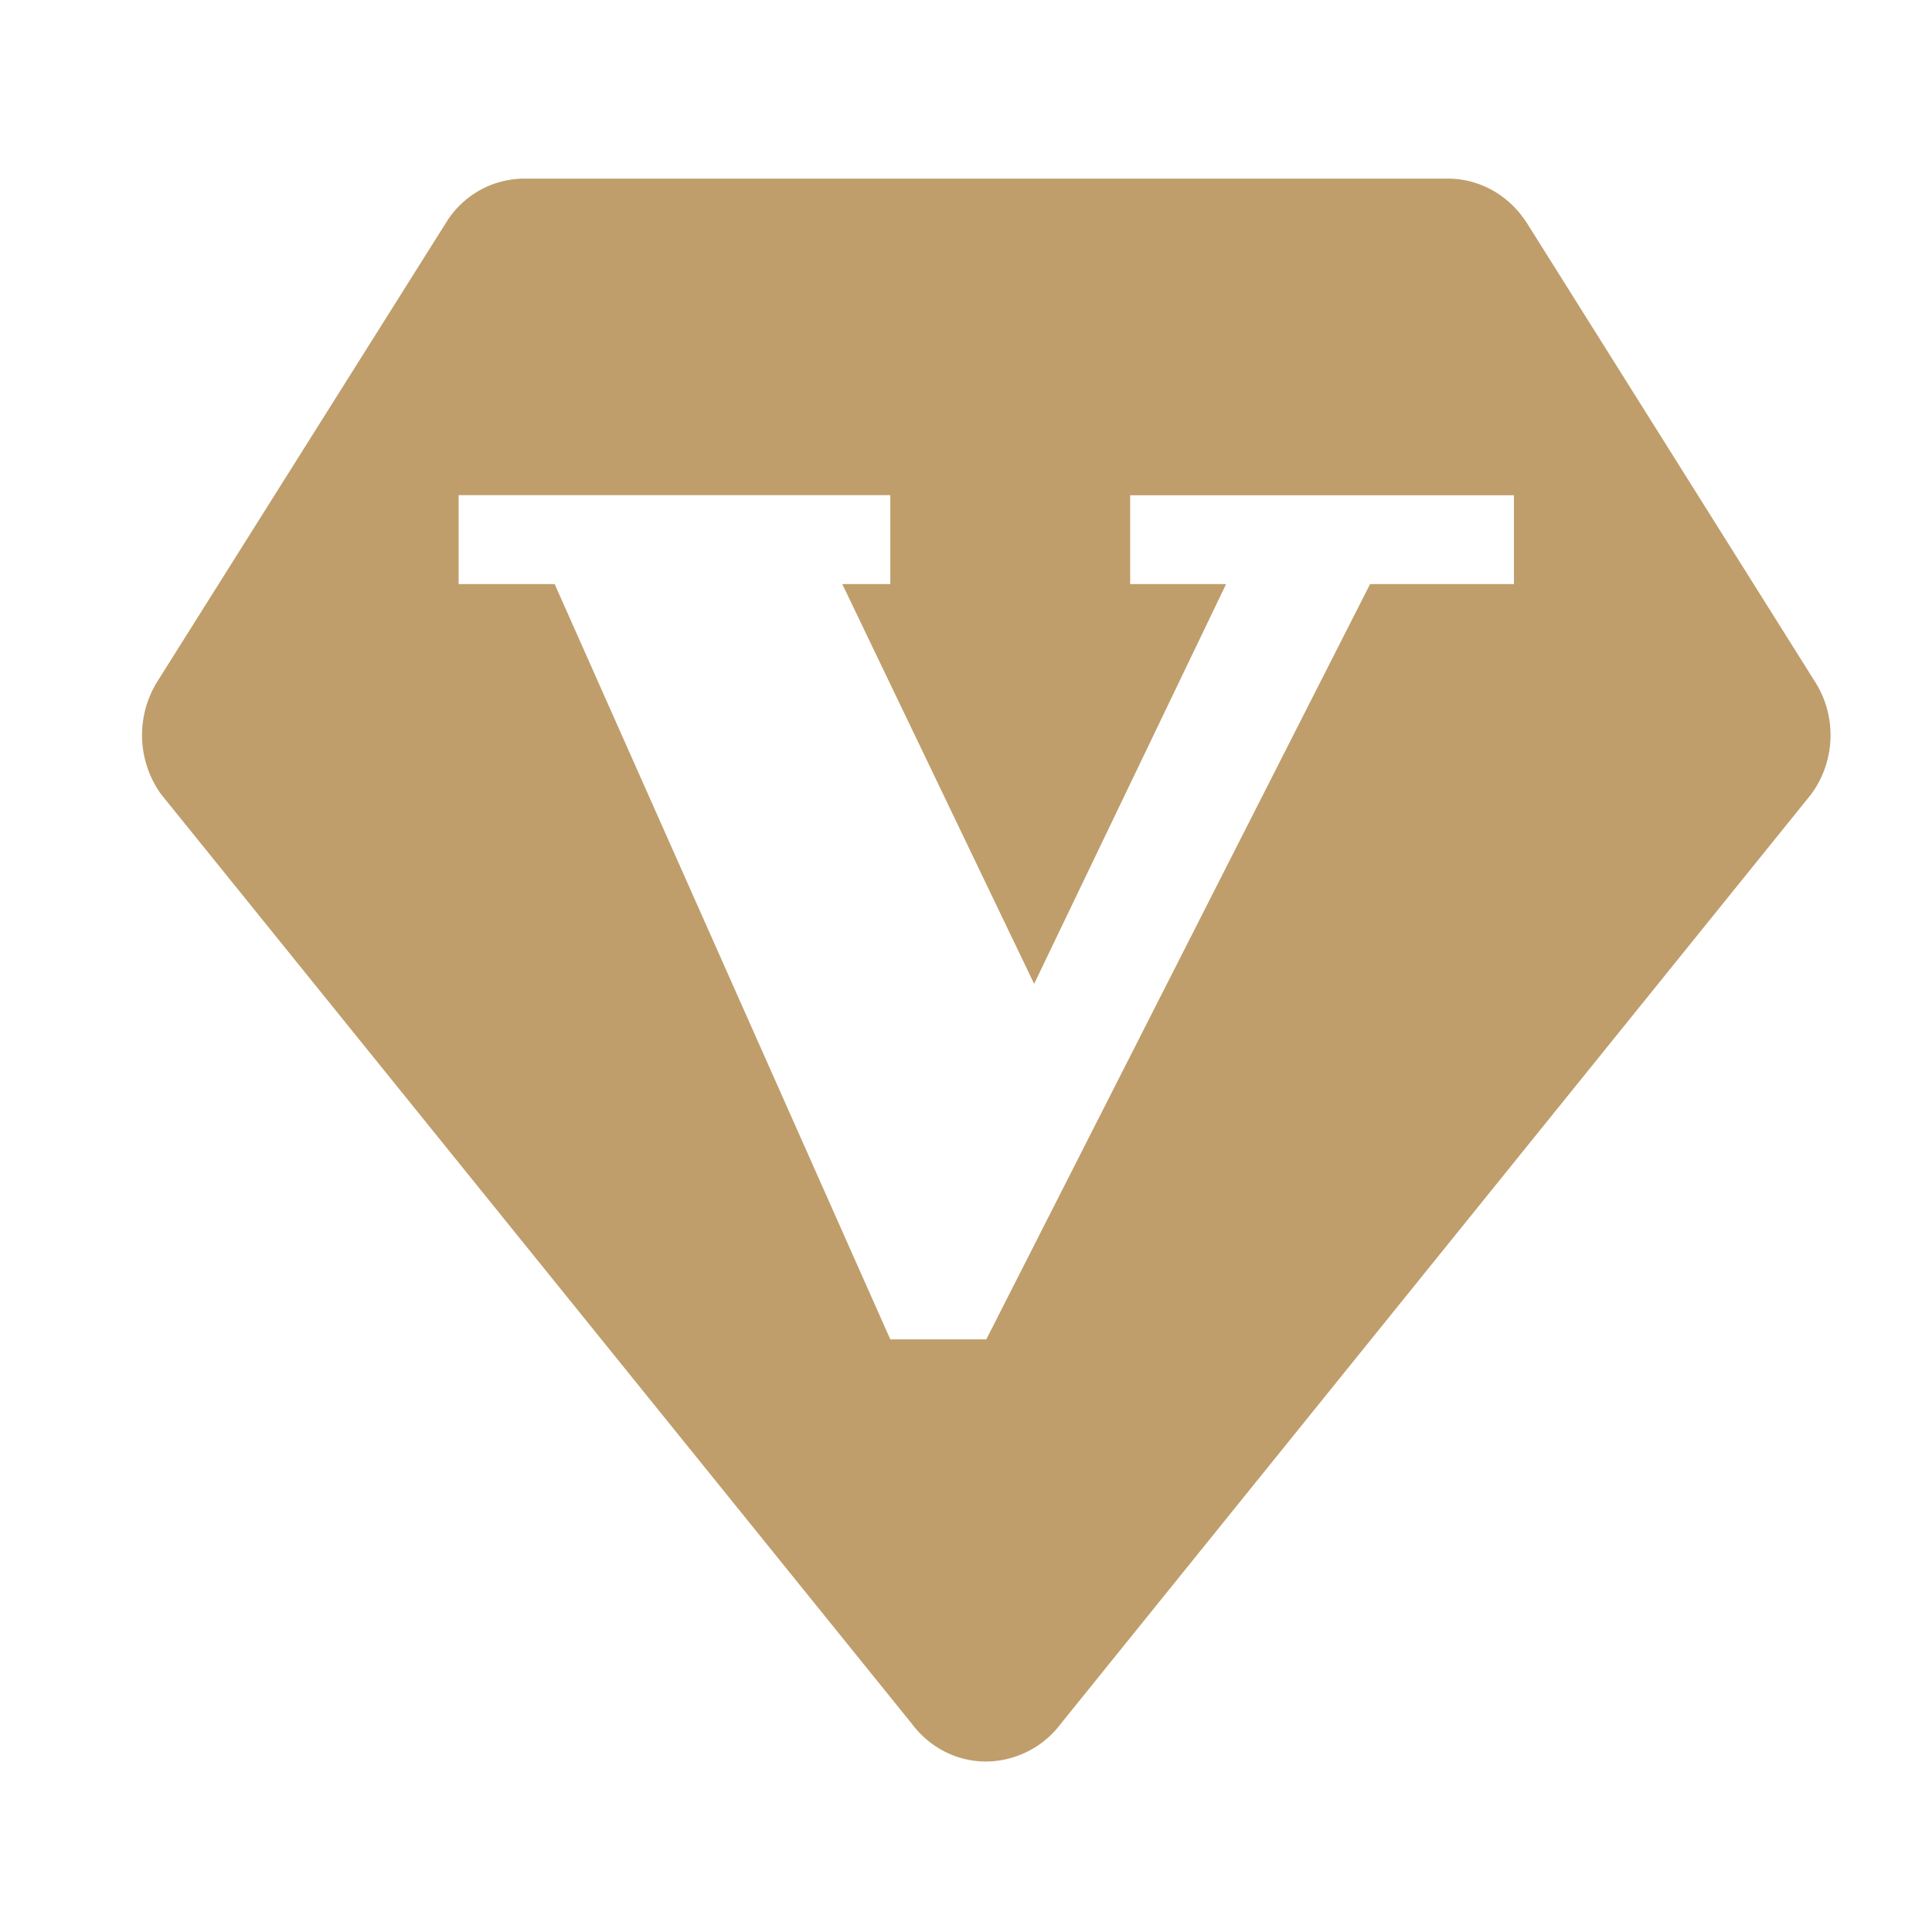 <?xml version="1.0" standalone="no"?><!DOCTYPE svg PUBLIC "-//W3C//DTD SVG 1.1//EN" "http://www.w3.org/Graphics/SVG/1.1/DTD/svg11.dtd"><svg t="1586615365769" class="icon" viewBox="0 0 1024 1024" version="1.1" xmlns="http://www.w3.org/2000/svg" p-id="8658" xmlns:xlink="http://www.w3.org/1999/xlink" width="200" height="200"><defs><style type="text/css"></style></defs><path d="M960.06 420.804c-0.12 0.241-0.331 0.482-0.542 0.723L562.296 913.559a49.965 49.965 0 0 1-39.635 20.088c-15.511 0-29.847-7.319-39.424-20.088L85.835 421.527l-0.723-0.934a53.76 53.76 0 0 1-1.656-59.482l152.937-243.049a48.821 48.821 0 0 1 41.562-23.401h489.382c16.715 0 32.346 8.674 41.683 23.221l0.181 0.181 152.606 242.989c11.806 18.221 11.144 42.195-1.747 59.753z m-157.636-158.298h-203.415v47.074h50.839l-101.737 211.878-101.677-211.878h25.449V262.445H243.08v47.134h50.899l177.905 400.324h50.869l203.415-400.324h76.258V262.505z" fill="#BF9E6B" p-id="8659"></path></svg>